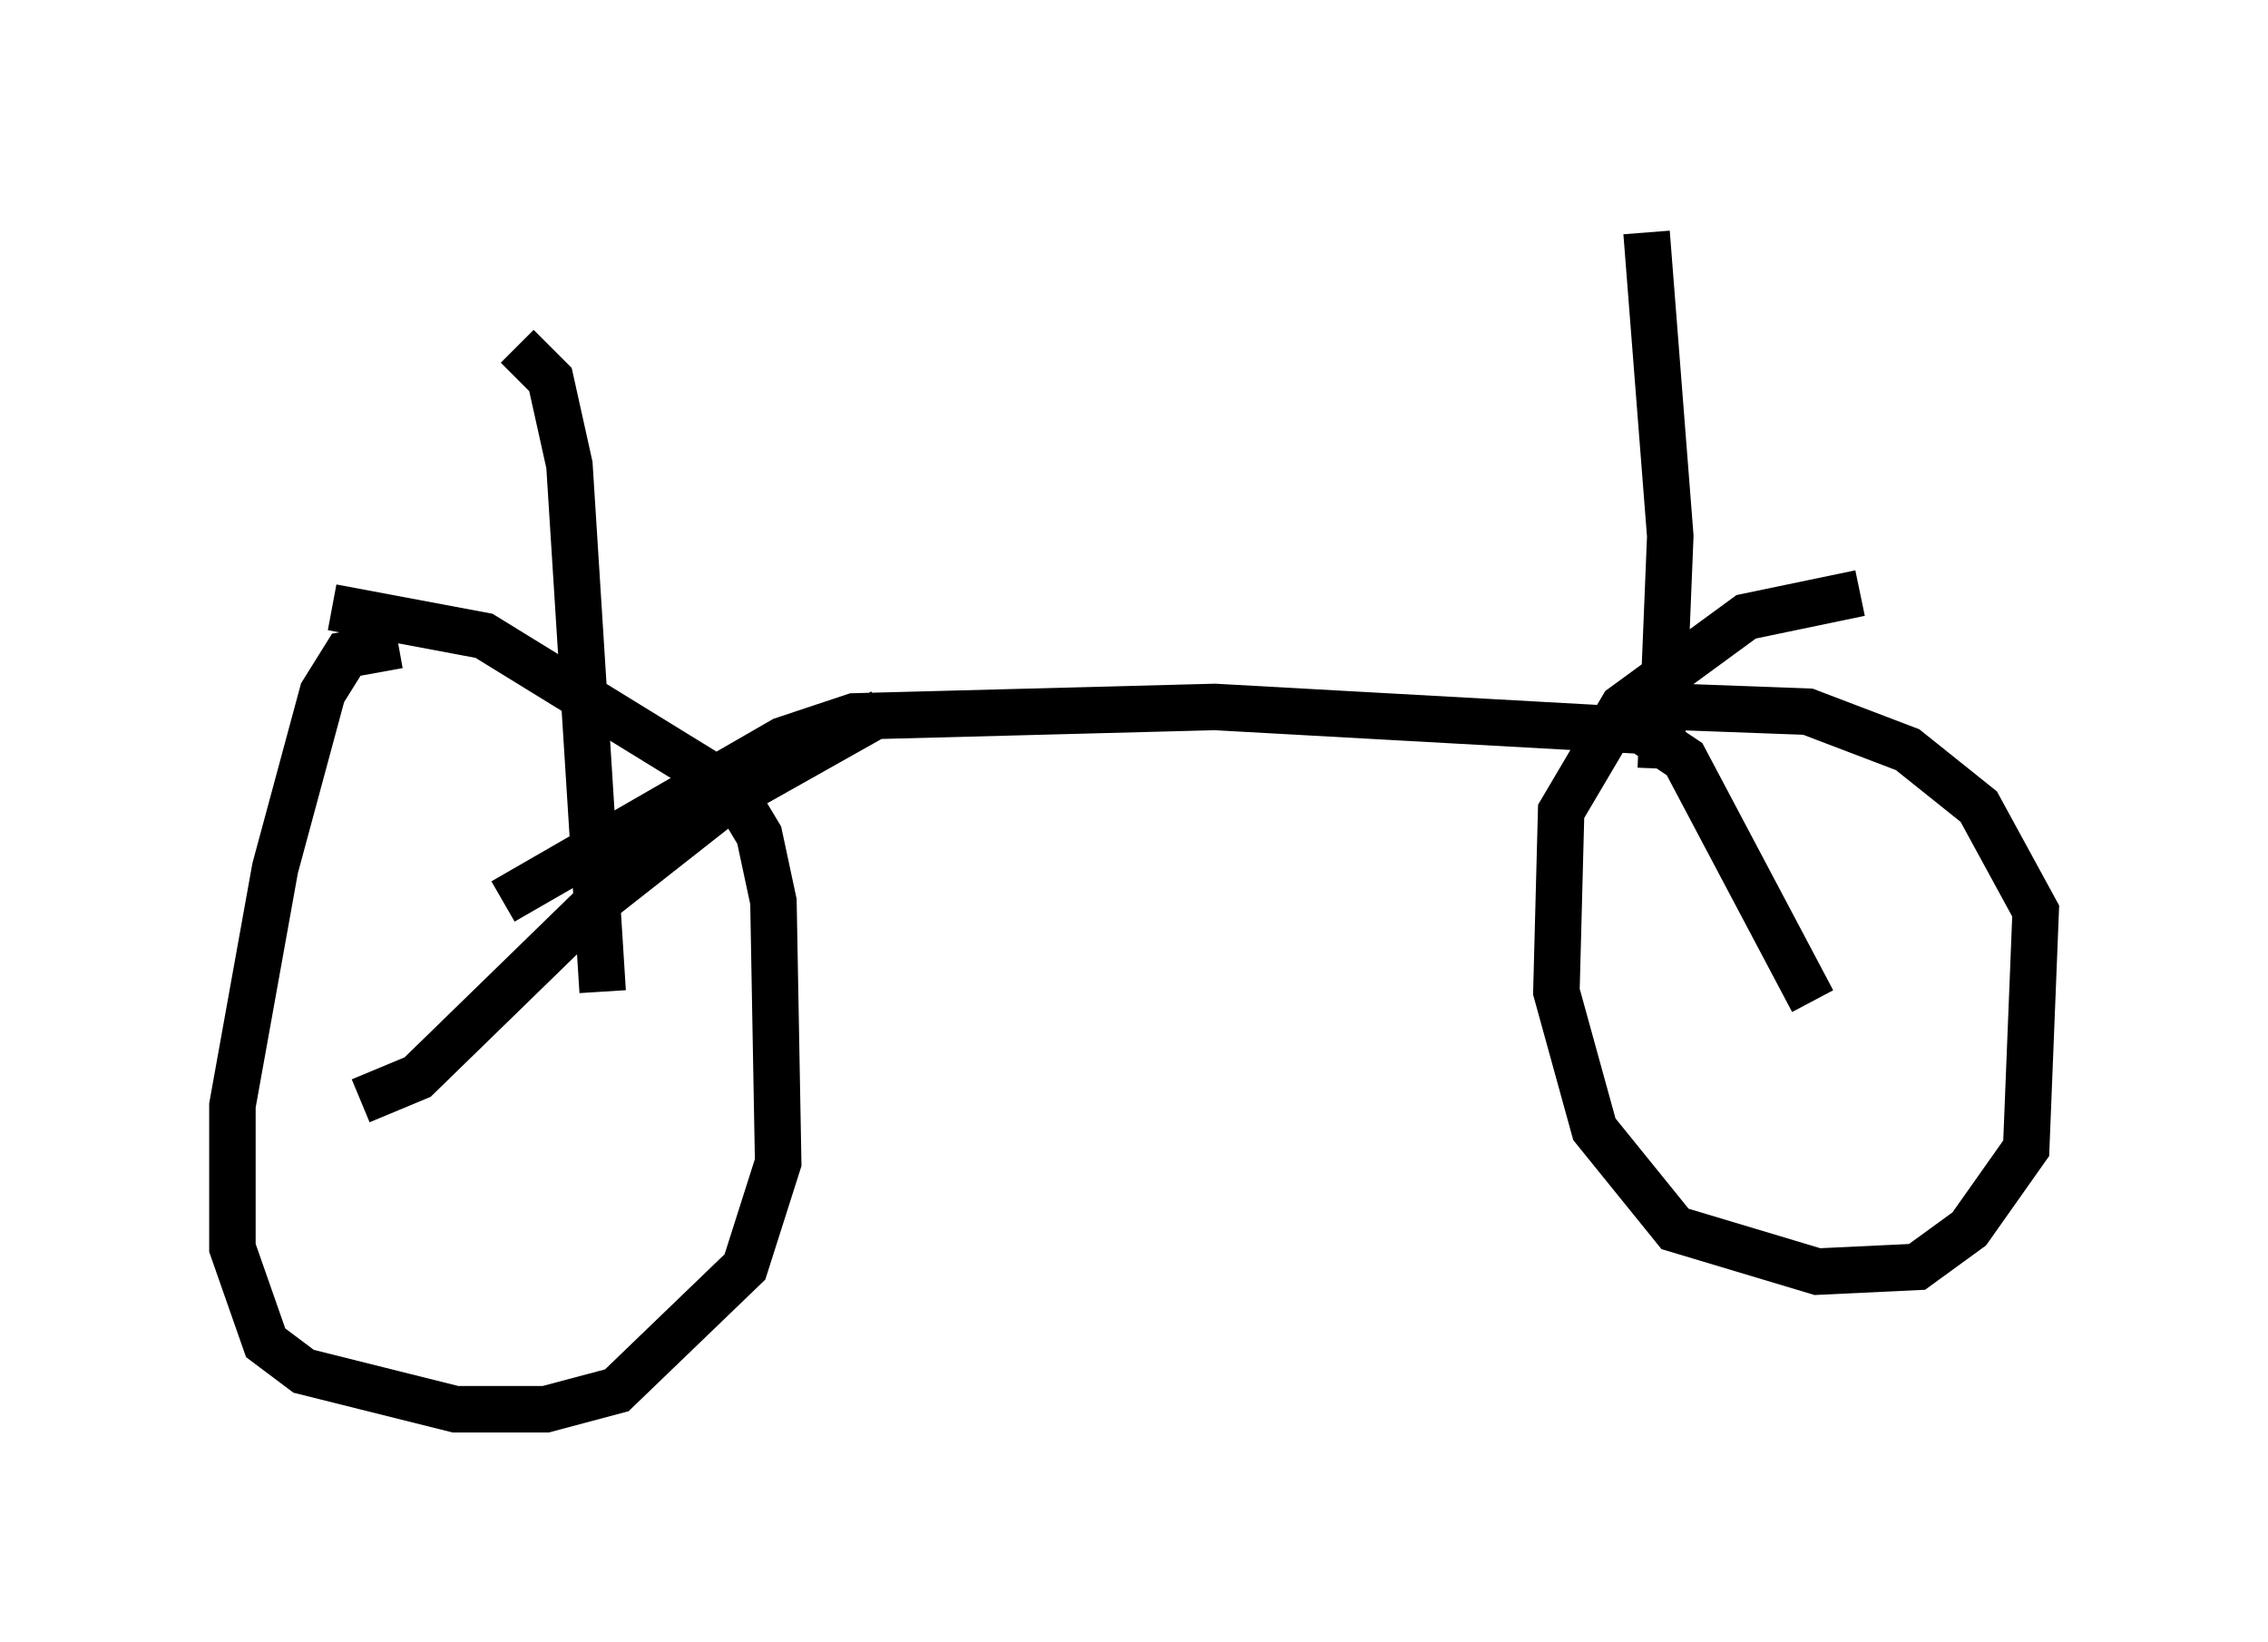 <?xml version="1.0" encoding="utf-8" ?>
<svg baseProfile="full" height="35.317" version="1.1" width="48.792" xmlns="http://www.w3.org/2000/svg" xmlns:ev="http://www.w3.org/2001/xml-events" xmlns:xlink="http://www.w3.org/1999/xlink"><defs /><rect fill="white" height="35.317" width="48.792" x="0" y="0" /><path d="M9.798, 14.902 m-1.225, -1.021 l-1.123, 0.204 -0.51, 0.817 l-1.021, 3.777 -0.919, 5.104 l0.0, 3.063 0.715, 2.042 l0.817, 0.613 3.267, 0.817 l1.94, 0.0 1.531, -0.408 l2.756, -2.654 0.715, -2.246 l-0.102, -5.615 -0.306, -1.429 l-0.613, -1.021 -5.308, -3.267 l-3.267, -0.613 m32.871, -0.306 l-2.45, 0.51 -2.654, 1.94 l-1.327, 2.246 -0.102, 3.879 l0.817, 2.96 1.735, 2.144 l3.063, 0.919 2.144, -0.102 l1.123, -0.817 1.225, -1.735 l0.204, -5.104 -1.225, -2.246 l-1.531, -1.225 -2.144, -0.817 l-2.756, -0.102 m-28.379, 8.473 l1.225, -0.51 3.879, -3.777 l2.858, -2.246 3.267, -1.838 m-7.861, -7.861 l0.715, 0.715 0.408, 1.838 l0.715, 11.331 m-2.144, -1.94 l6.023, -3.471 1.531, -0.51 l7.758, -0.204 9.188, 0.51 l0.919, 0.613 2.756, 5.206 m-3.267, -5.002 l0.204, -5.002 -0.51, -6.533 " fill="none" stroke="black" stroke-width="1" /></svg>
